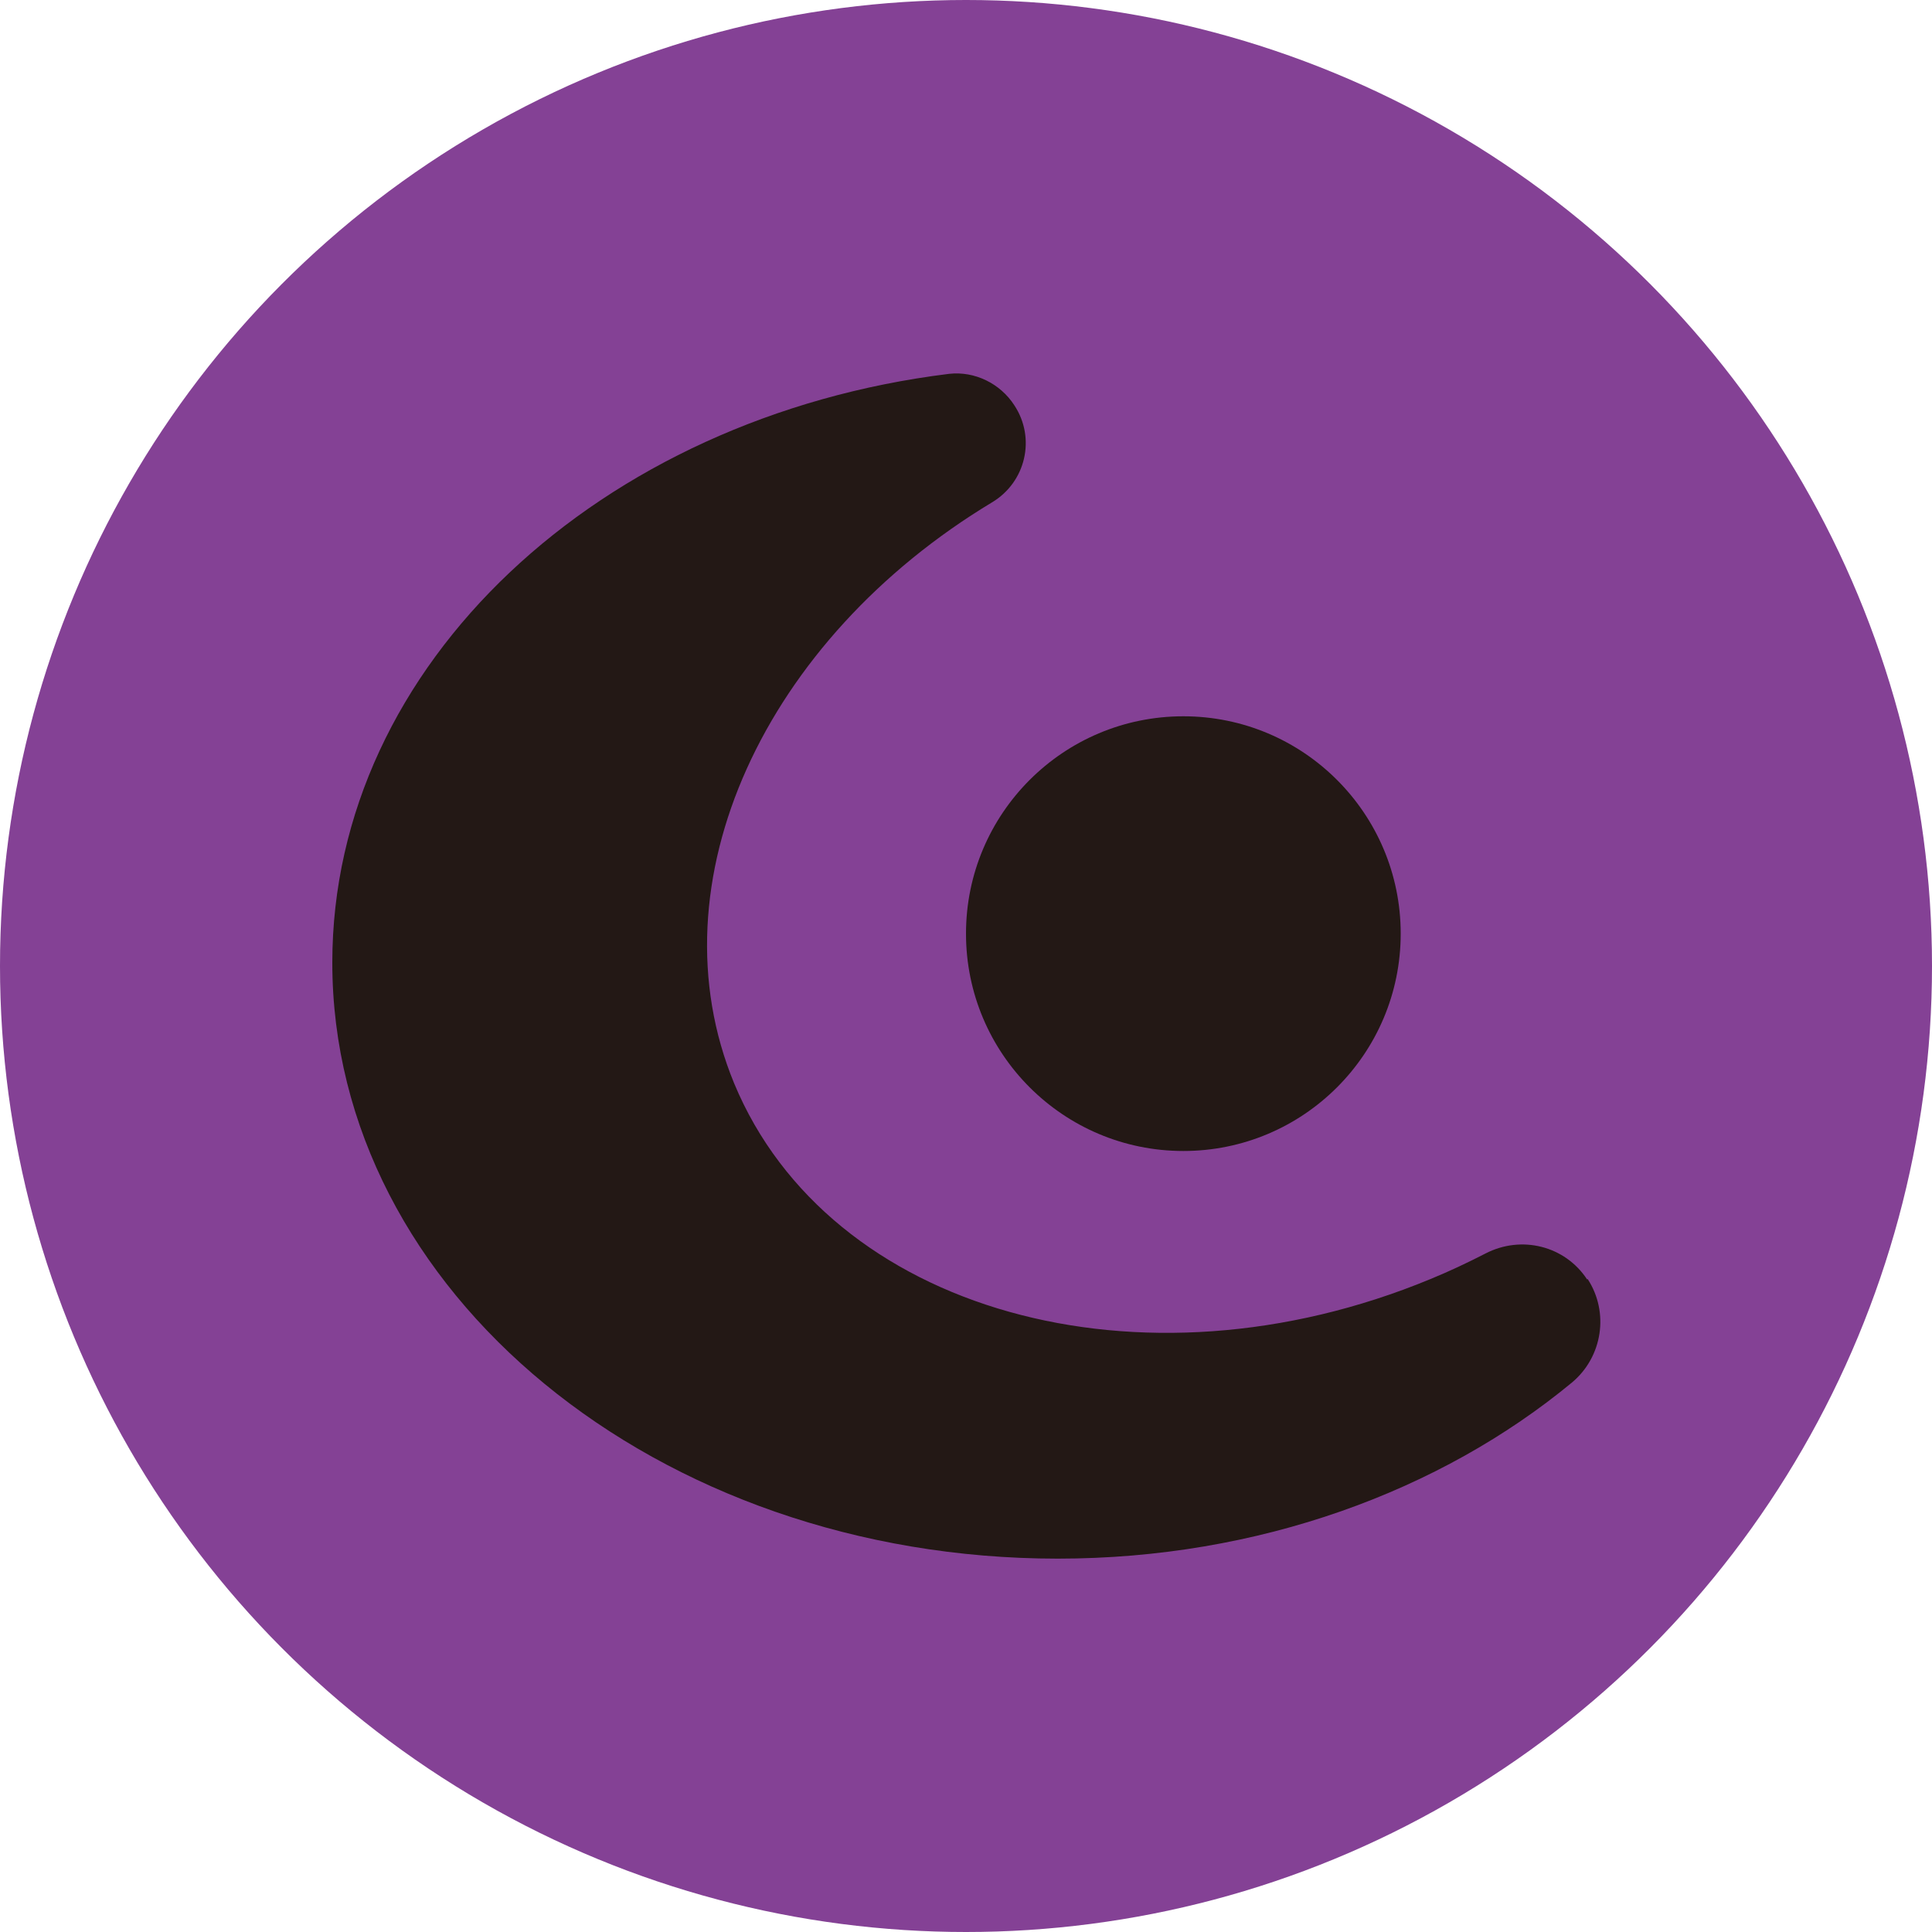 <?xml version="1.0" encoding="UTF-8"?>
<svg id="_레이어_2" data-name="레이어 2" xmlns="http://www.w3.org/2000/svg" viewBox="0 0 40 40">
  <defs>
    <style>
      .cls-1 {
        fill: #844195;
      }

      .cls-2 {
        fill: #231815;
      }
    </style>
  </defs>
  <g id="_레이어_1-2" data-name="레이어 1">
    <g>
      <circle class="cls-1" cx="20" cy="20" r="20"/>
      <circle class="cls-2" cx="24.5" cy="19.33" r="4.5"/>
      <path class="cls-2" d="m32.86,26.49c-.46-.7-1.36-.92-2.1-.54-.37.19-.75.37-1.14.53-6.01,2.49-12.46.67-14.42-4.05-1.72-4.17.64-9.2,5.34-12.03.7-.42.91-1.33.46-2.01h0c-.29-.45-.82-.71-1.35-.65-7.23.89-12.77,6.01-12.77,12.19,0,6.81,6.72,12.34,15.02,12.34,4.16,0,7.93-1.4,10.65-3.65.63-.53.77-1.45.32-2.14h0Z"/>
    </g>
  </g>
</svg>
